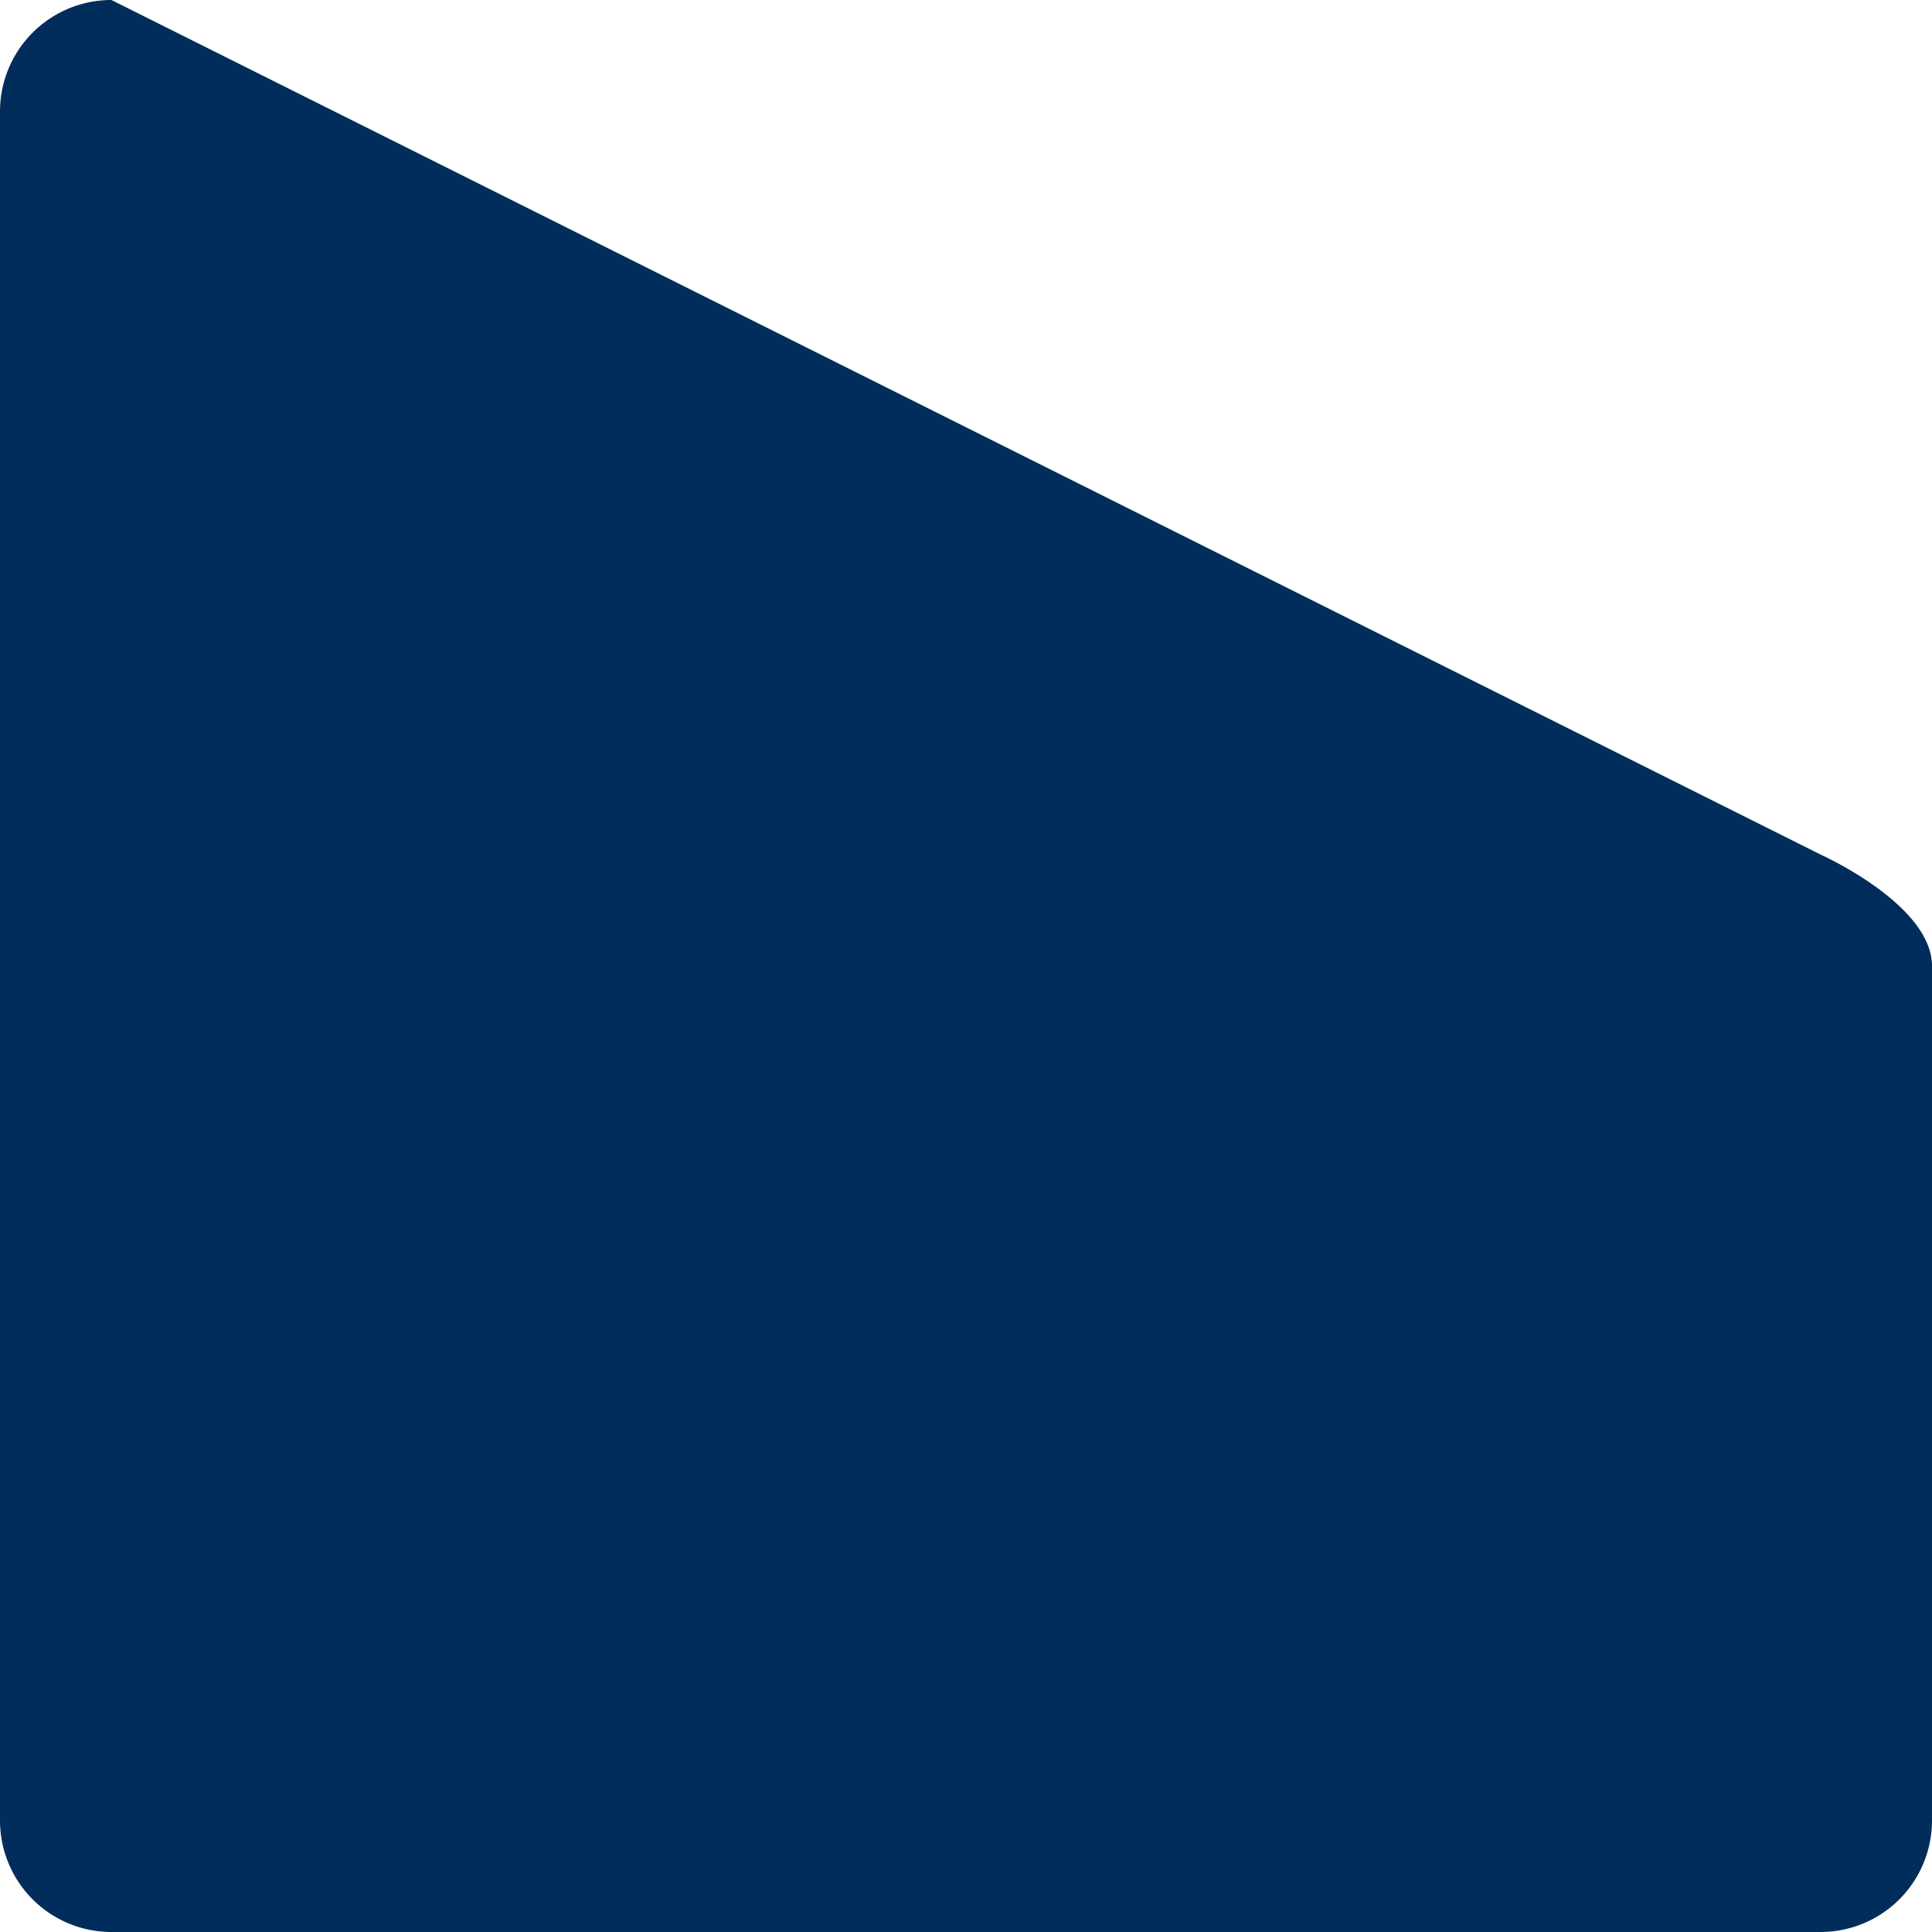 <svg xmlns="http://www.w3.org/2000/svg" width="52" height="52" viewBox="0 0 52 52">
  <path id="Path_888" data-name="Path 888" d="M3,0,49,23s3,1.343,3,3V49a3,3,0,0,1-3,3H3a3,3,0,0,1-3-3V3A3,3,0,0,1,3,0Z" fill="#002d5b"/>
</svg>
